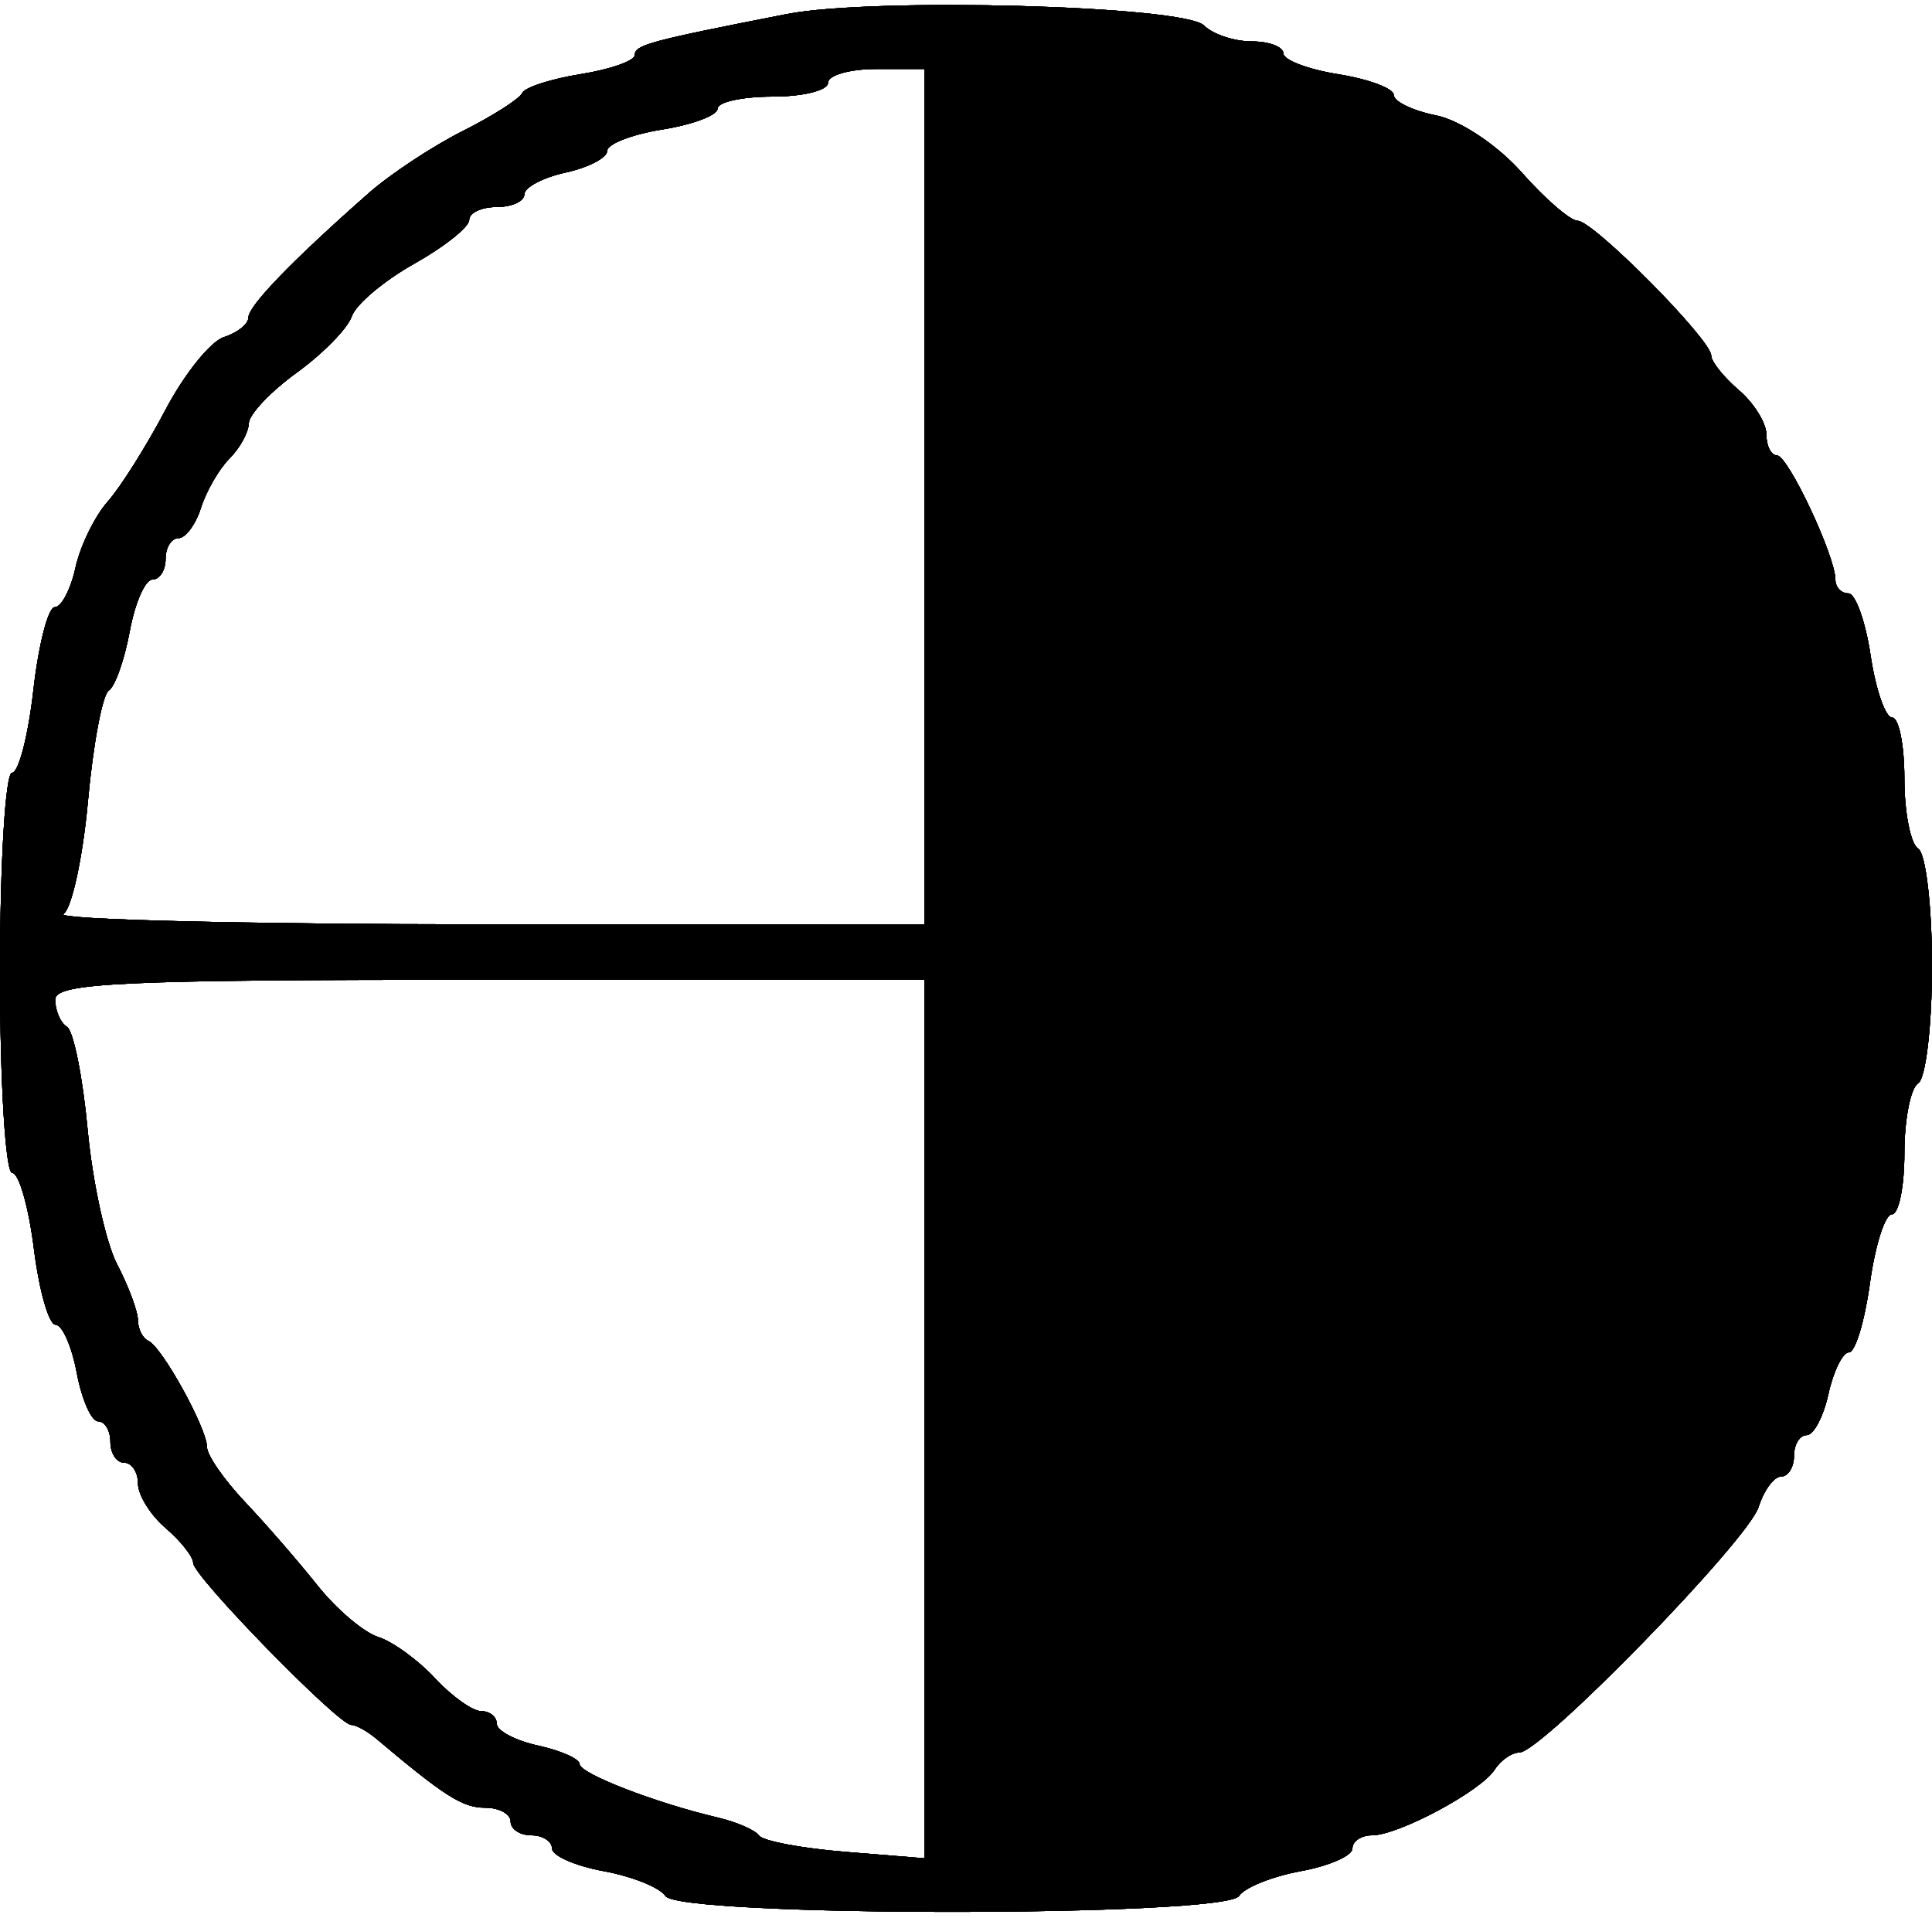 <svg width="140" height="139" viewBox="0 0 140 139" fill="none" xmlns="http://www.w3.org/2000/svg">
<path fill-rule="evenodd" clip-rule="evenodd" d="M57 1.022C47.09 2.962 46 3.256 46 3.986C46 4.403 44.238 5.026 42.084 5.371C39.93 5.715 38.017 6.335 37.834 6.748C37.65 7.162 35.711 8.4 33.524 9.5C31.338 10.6 28.273 12.625 26.713 14C21.172 18.885 18 22.166 18 23.01C18 23.48 17.205 24.118 16.233 24.426C15.261 24.735 13.348 27.114 11.983 29.714C10.617 32.313 8.735 35.302 7.8 36.355C6.865 37.409 5.816 39.559 5.47 41.135C5.124 42.711 4.449 44 3.97 44C3.491 44 2.794 46.7 2.42 50C2.047 53.3 1.35 56 0.871 56C0.392 56 0 62.525 0 70.5C0 78.475 0.398 85 0.885 85C1.371 85 2.079 87.475 2.457 90.5C2.835 93.525 3.541 96 4.027 96C4.512 96 5.205 97.575 5.566 99.5C5.927 101.425 6.623 103 7.111 103C7.6 103 8 103.675 8 104.5C8 105.325 8.45 106 9 106C9.55 106 10 106.679 10 107.51C10 108.34 10.9 109.79 12 110.732C13.1 111.674 14 112.814 14 113.266C14 114.222 24.522 125 25.455 125C25.801 125 26.628 125.458 27.292 126.019C32.219 130.173 33.524 131 35.153 131C36.169 131 37 131.45 37 132C37 132.55 37.675 133 38.5 133C39.325 133 40 133.43 40 133.955C40 134.48 41.688 135.22 43.75 135.599C45.813 135.978 47.821 136.786 48.214 137.394C49.207 138.934 88.793 138.934 89.786 137.394C90.179 136.786 92.188 135.978 94.25 135.599C96.313 135.22 98 134.48 98 133.955C98 133.43 98.639 133 99.419 133C101.331 133 107.305 129.805 108.3 128.25C108.74 127.563 109.549 127 110.1 127C111.695 127 126.665 111.632 127.436 109.203C127.82 107.991 128.554 107 129.067 107C129.58 107 130 106.325 130 105.5C130 104.675 130.414 104 130.921 104C131.427 104 132.138 102.65 132.5 101C132.862 99.35 133.531 98 133.986 98C134.44 98 135.122 95.75 135.5 93C135.878 90.25 136.595 88 137.094 88C137.592 88 138 86.002 138 83.559C138 81.116 138.45 78.84 139 78.5C139.55 78.16 140 74.335 140 70C140 65.665 139.55 61.84 139 61.5C138.45 61.16 138 58.884 138 56.441C138 53.998 137.601 52 137.114 52C136.626 52 135.923 49.975 135.552 47.5C135.181 45.025 134.455 43 133.939 43C133.422 43 133 42.553 133 42.007C133 40.299 129.567 33 128.764 33C128.344 33 128 32.321 128 31.49C128 30.66 127.1 29.21 126 28.268C124.9 27.326 124 26.199 124 25.763C124 24.616 115.461 16 114.325 16C113.799 16 111.97 14.421 110.261 12.49C108.521 10.525 105.8 8.71 104.077 8.365C102.385 8.027 101 7.362 101 6.887C101 6.412 99.2 5.736 97 5.384C94.8 5.032 93 4.352 93 3.872C93 3.392 91.965 3 90.7 3C89.435 3 87.882 2.482 87.248 1.848C85.806 0.406 63.289 -0.209 57 1.022ZM67 36V67L35.25 66.985C17.788 66.976 3.994 66.639 4.599 66.235C5.203 65.831 6.002 62.144 6.375 58.043C6.748 53.941 7.426 50.341 7.882 50.043C8.338 49.744 9.022 47.813 9.401 45.75C9.78 43.688 10.52 42 11.045 42C11.57 42 12 41.325 12 40.5C12 39.675 12.42 39 12.933 39C13.446 39 14.18 38.008 14.565 36.797C14.949 35.585 15.879 33.978 16.632 33.225C17.384 32.473 18.012 31.327 18.028 30.679C18.043 30.03 19.608 28.375 21.507 27C23.405 25.625 25.197 23.793 25.49 22.928C25.782 22.063 27.817 20.347 30.011 19.114C32.205 17.881 34 16.451 34 15.936C34 15.421 34.9 15 36 15C37.1 15 38 14.586 38 14.079C38 13.573 39.35 12.862 41 12.5C42.65 12.138 44 11.432 44 10.932C44 10.433 45.8 9.736 48 9.384C50.2 9.032 52 8.352 52 7.872C52 7.392 53.8 7 56 7C58.2 7 60 6.55 60 6C60 5.45 61.575 5 63.5 5H67V36ZM67 102.832V134.665L61.25 134.198C58.088 133.942 55.275 133.41 55 133.015C54.725 132.621 53.375 132.034 52 131.71C47.484 130.649 42 128.524 42 127.835C42 127.463 40.65 126.862 39 126.5C37.35 126.138 36 125.427 36 124.921C36 124.414 35.489 124 34.865 124C34.24 124 32.735 122.928 31.521 121.617C30.306 120.306 28.454 118.961 27.405 118.628C26.355 118.295 24.373 116.611 22.999 114.885C21.624 113.158 19.263 110.438 17.75 108.839C16.237 107.239 15 105.453 15 104.87C15 103.515 11.74 97.607 10.75 97.167C10.337 96.983 9.997 96.308 9.994 95.667C9.99 95.025 9.313 93.207 8.489 91.627C7.665 90.047 6.702 85.645 6.349 81.846C5.996 78.046 5.323 74.7 4.853 74.409C4.384 74.119 4 73.234 4 72.441C4 71.217 8.74 71 35.5 71H67V102.832Z" fill="black"/>
<path fill-rule="evenodd" clip-rule="evenodd" d="M57 1.022C47.09 2.962 46 3.256 46 3.986C46 4.403 44.238 5.026 42.084 5.371C39.93 5.715 38.017 6.335 37.834 6.748C37.65 7.162 35.711 8.4 33.524 9.5C31.338 10.6 28.273 12.625 26.713 14C21.172 18.885 18 22.166 18 23.01C18 23.48 17.205 24.118 16.233 24.426C15.261 24.735 13.348 27.114 11.983 29.714C10.617 32.313 8.735 35.302 7.8 36.355C6.865 37.409 5.816 39.559 5.47 41.135C5.124 42.711 4.449 44 3.97 44C3.491 44 2.794 46.7 2.42 50C2.047 53.3 1.35 56 0.871 56C0.392 56 0 62.525 0 70.5C0 78.475 0.398 85 0.885 85C1.371 85 2.079 87.475 2.457 90.5C2.835 93.525 3.541 96 4.027 96C4.512 96 5.205 97.575 5.566 99.5C5.927 101.425 6.623 103 7.111 103C7.6 103 8 103.675 8 104.5C8 105.325 8.45 106 9 106C9.55 106 10 106.679 10 107.51C10 108.34 10.9 109.79 12 110.732C13.1 111.674 14 112.814 14 113.266C14 114.222 24.522 125 25.455 125C25.801 125 26.628 125.458 27.292 126.019C32.219 130.173 33.524 131 35.153 131C36.169 131 37 131.45 37 132C37 132.55 37.675 133 38.5 133C39.325 133 40 133.43 40 133.955C40 134.48 41.688 135.22 43.75 135.599C45.813 135.978 47.821 136.786 48.214 137.394C49.207 138.934 88.793 138.934 89.786 137.394C90.179 136.786 92.188 135.978 94.25 135.599C96.313 135.22 98 134.48 98 133.955C98 133.43 98.639 133 99.419 133C101.331 133 107.305 129.805 108.3 128.25C108.74 127.563 109.549 127 110.1 127C111.695 127 126.665 111.632 127.436 109.203C127.82 107.991 128.554 107 129.067 107C129.58 107 130 106.325 130 105.5C130 104.675 130.414 104 130.921 104C131.427 104 132.138 102.65 132.5 101C132.862 99.35 133.531 98 133.986 98C134.44 98 135.122 95.75 135.5 93C135.878 90.25 136.595 88 137.094 88C137.592 88 138 86.002 138 83.559C138 81.116 138.45 78.84 139 78.5C139.55 78.16 140 74.335 140 70C140 65.665 139.55 61.84 139 61.5C138.45 61.16 138 58.884 138 56.441C138 53.998 137.601 52 137.114 52C136.626 52 135.923 49.975 135.552 47.5C135.181 45.025 134.455 43 133.939 43C133.422 43 133 42.553 133 42.007C133 40.299 129.567 33 128.764 33C128.344 33 128 32.321 128 31.49C128 30.66 127.1 29.21 126 28.268C124.9 27.326 124 26.199 124 25.763C124 24.616 115.461 16 114.325 16C113.799 16 111.97 14.421 110.261 12.49C108.521 10.525 105.8 8.71 104.077 8.365C102.385 8.027 101 7.362 101 6.887C101 6.412 99.2 5.736 97 5.384C94.8 5.032 93 4.352 93 3.872C93 3.392 91.965 3 90.7 3C89.435 3 87.882 2.482 87.248 1.848C85.806 0.406 63.289 -0.209 57 1.022ZM67 36V67L35.25 66.985C17.788 66.976 3.994 66.639 4.599 66.235C5.203 65.831 6.002 62.144 6.375 58.043C6.748 53.941 7.426 50.341 7.882 50.043C8.338 49.744 9.022 47.813 9.401 45.75C9.78 43.688 10.52 42 11.045 42C11.57 42 12 41.325 12 40.5C12 39.675 12.42 39 12.933 39C13.446 39 14.18 38.008 14.565 36.797C14.949 35.585 15.879 33.978 16.632 33.225C17.384 32.473 18.012 31.327 18.028 30.679C18.043 30.03 19.608 28.375 21.507 27C23.405 25.625 25.197 23.793 25.49 22.928C25.782 22.063 27.817 20.347 30.011 19.114C32.205 17.881 34 16.451 34 15.936C34 15.421 34.9 15 36 15C37.1 15 38 14.586 38 14.079C38 13.573 39.35 12.862 41 12.5C42.65 12.138 44 11.432 44 10.932C44 10.433 45.8 9.736 48 9.384C50.2 9.032 52 8.352 52 7.872C52 7.392 53.8 7 56 7C58.2 7 60 6.55 60 6C60 5.45 61.575 5 63.5 5H67V36ZM67 102.832V134.665L61.25 134.198C58.088 133.942 55.275 133.41 55 133.015C54.725 132.621 53.375 132.034 52 131.71C47.484 130.649 42 128.524 42 127.835C42 127.463 40.65 126.862 39 126.5C37.35 126.138 36 125.427 36 124.921C36 124.414 35.489 124 34.865 124C34.24 124 32.735 122.928 31.521 121.617C30.306 120.306 28.454 118.961 27.405 118.628C26.355 118.295 24.373 116.611 22.999 114.885C21.624 113.158 19.263 110.438 17.75 108.839C16.237 107.239 15 105.453 15 104.87C15 103.515 11.74 97.607 10.75 97.167C10.337 96.983 9.997 96.308 9.994 95.667C9.99 95.025 9.313 93.207 8.489 91.627C7.665 90.047 6.702 85.645 6.349 81.846C5.996 78.046 5.323 74.7 4.853 74.409C4.384 74.119 4 73.234 4 72.441C4 71.217 8.74 71 35.5 71H67V102.832Z" fill="black"/>
<path fill-rule="evenodd" clip-rule="evenodd" d="M57 1.022C47.09 2.962 46 3.256 46 3.986C46 4.403 44.238 5.026 42.084 5.371C39.93 5.715 38.017 6.335 37.834 6.748C37.65 7.162 35.711 8.4 33.524 9.5C31.338 10.6 28.273 12.625 26.713 14C21.172 18.885 18 22.166 18 23.01C18 23.48 17.205 24.118 16.233 24.426C15.261 24.735 13.348 27.114 11.983 29.714C10.617 32.313 8.735 35.302 7.8 36.355C6.865 37.409 5.816 39.559 5.47 41.135C5.124 42.711 4.449 44 3.97 44C3.491 44 2.794 46.7 2.42 50C2.047 53.3 1.35 56 0.871 56C0.392 56 0 62.525 0 70.5C0 78.475 0.398 85 0.885 85C1.371 85 2.079 87.475 2.457 90.5C2.835 93.525 3.541 96 4.027 96C4.512 96 5.205 97.575 5.566 99.5C5.927 101.425 6.623 103 7.111 103C7.6 103 8 103.675 8 104.5C8 105.325 8.45 106 9 106C9.55 106 10 106.679 10 107.51C10 108.34 10.9 109.79 12 110.732C13.1 111.674 14 112.814 14 113.266C14 114.222 24.522 125 25.455 125C25.801 125 26.628 125.458 27.292 126.019C32.219 130.173 33.524 131 35.153 131C36.169 131 37 131.45 37 132C37 132.55 37.675 133 38.5 133C39.325 133 40 133.43 40 133.955C40 134.48 41.688 135.22 43.75 135.599C45.813 135.978 47.821 136.786 48.214 137.394C49.207 138.934 88.793 138.934 89.786 137.394C90.179 136.786 92.188 135.978 94.25 135.599C96.313 135.22 98 134.48 98 133.955C98 133.43 98.639 133 99.419 133C101.331 133 107.305 129.805 108.3 128.25C108.74 127.563 109.549 127 110.1 127C111.695 127 126.665 111.632 127.436 109.203C127.82 107.991 128.554 107 129.067 107C129.58 107 130 106.325 130 105.5C130 104.675 130.414 104 130.921 104C131.427 104 132.138 102.65 132.5 101C132.862 99.35 133.531 98 133.986 98C134.44 98 135.122 95.75 135.5 93C135.878 90.25 136.595 88 137.094 88C137.592 88 138 86.002 138 83.559C138 81.116 138.45 78.84 139 78.5C139.55 78.16 140 74.335 140 70C140 65.665 139.55 61.84 139 61.5C138.45 61.16 138 58.884 138 56.441C138 53.998 137.601 52 137.114 52C136.626 52 135.923 49.975 135.552 47.5C135.181 45.025 134.455 43 133.939 43C133.422 43 133 42.553 133 42.007C133 40.299 129.567 33 128.764 33C128.344 33 128 32.321 128 31.49C128 30.66 127.1 29.21 126 28.268C124.9 27.326 124 26.199 124 25.763C124 24.616 115.461 16 114.325 16C113.799 16 111.97 14.421 110.261 12.49C108.521 10.525 105.8 8.71 104.077 8.365C102.385 8.027 101 7.362 101 6.887C101 6.412 99.2 5.736 97 5.384C94.8 5.032 93 4.352 93 3.872C93 3.392 91.965 3 90.7 3C89.435 3 87.882 2.482 87.248 1.848C85.806 0.406 63.289 -0.209 57 1.022ZM67 36V67L35.25 66.985C17.788 66.976 3.994 66.639 4.599 66.235C5.203 65.831 6.002 62.144 6.375 58.043C6.748 53.941 7.426 50.341 7.882 50.043C8.338 49.744 9.022 47.813 9.401 45.75C9.78 43.688 10.52 42 11.045 42C11.57 42 12 41.325 12 40.5C12 39.675 12.42 39 12.933 39C13.446 39 14.18 38.008 14.565 36.797C14.949 35.585 15.879 33.978 16.632 33.225C17.384 32.473 18.012 31.327 18.028 30.679C18.043 30.03 19.608 28.375 21.507 27C23.405 25.625 25.197 23.793 25.49 22.928C25.782 22.063 27.817 20.347 30.011 19.114C32.205 17.881 34 16.451 34 15.936C34 15.421 34.9 15 36 15C37.1 15 38 14.586 38 14.079C38 13.573 39.35 12.862 41 12.5C42.65 12.138 44 11.432 44 10.932C44 10.433 45.8 9.736 48 9.384C50.2 9.032 52 8.352 52 7.872C52 7.392 53.8 7 56 7C58.2 7 60 6.55 60 6C60 5.45 61.575 5 63.5 5H67V36ZM67 102.832V134.665L61.25 134.198C58.088 133.942 55.275 133.41 55 133.015C54.725 132.621 53.375 132.034 52 131.71C47.484 130.649 42 128.524 42 127.835C42 127.463 40.65 126.862 39 126.5C37.35 126.138 36 125.427 36 124.921C36 124.414 35.489 124 34.865 124C34.24 124 32.735 122.928 31.521 121.617C30.306 120.306 28.454 118.961 27.405 118.628C26.355 118.295 24.373 116.611 22.999 114.885C21.624 113.158 19.263 110.438 17.75 108.839C16.237 107.239 15 105.453 15 104.87C15 103.515 11.74 97.607 10.75 97.167C10.337 96.983 9.997 96.308 9.994 95.667C9.99 95.025 9.313 93.207 8.489 91.627C7.665 90.047 6.702 85.645 6.349 81.846C5.996 78.046 5.323 74.7 4.853 74.409C4.384 74.119 4 73.234 4 72.441C4 71.217 8.74 71 35.5 71H67V102.832Z" fill="black"/>
<path fill-rule="evenodd" clip-rule="evenodd" d="M57 1.022C47.09 2.962 46 3.256 46 3.986C46 4.403 44.238 5.026 42.084 5.371C39.93 5.715 38.017 6.335 37.834 6.748C37.65 7.162 35.711 8.4 33.524 9.5C31.338 10.6 28.273 12.625 26.713 14C21.172 18.885 18 22.166 18 23.01C18 23.48 17.205 24.118 16.233 24.426C15.261 24.735 13.348 27.114 11.983 29.714C10.617 32.313 8.735 35.302 7.8 36.355C6.865 37.409 5.816 39.559 5.47 41.135C5.124 42.711 4.449 44 3.97 44C3.491 44 2.794 46.7 2.42 50C2.047 53.3 1.35 56 0.871 56C0.392 56 0 62.525 0 70.5C0 78.475 0.398 85 0.885 85C1.371 85 2.079 87.475 2.457 90.5C2.835 93.525 3.541 96 4.027 96C4.512 96 5.205 97.575 5.566 99.5C5.927 101.425 6.623 103 7.111 103C7.6 103 8 103.675 8 104.5C8 105.325 8.45 106 9 106C9.55 106 10 106.679 10 107.51C10 108.34 10.9 109.79 12 110.732C13.1 111.674 14 112.814 14 113.266C14 114.222 24.522 125 25.455 125C25.801 125 26.628 125.458 27.292 126.019C32.219 130.173 33.524 131 35.153 131C36.169 131 37 131.45 37 132C37 132.55 37.675 133 38.5 133C39.325 133 40 133.43 40 133.955C40 134.48 41.688 135.22 43.75 135.599C45.813 135.978 47.821 136.786 48.214 137.394C49.207 138.934 88.793 138.934 89.786 137.394C90.179 136.786 92.188 135.978 94.25 135.599C96.313 135.22 98 134.48 98 133.955C98 133.43 98.639 133 99.419 133C101.331 133 107.305 129.805 108.3 128.25C108.74 127.563 109.549 127 110.1 127C111.695 127 126.665 111.632 127.436 109.203C127.82 107.991 128.554 107 129.067 107C129.58 107 130 106.325 130 105.5C130 104.675 130.414 104 130.921 104C131.427 104 132.138 102.65 132.5 101C132.862 99.35 133.531 98 133.986 98C134.44 98 135.122 95.75 135.5 93C135.878 90.25 136.595 88 137.094 88C137.592 88 138 86.002 138 83.559C138 81.116 138.45 78.84 139 78.5C139.55 78.16 140 74.335 140 70C140 65.665 139.55 61.84 139 61.5C138.45 61.16 138 58.884 138 56.441C138 53.998 137.601 52 137.114 52C136.626 52 135.923 49.975 135.552 47.5C135.181 45.025 134.455 43 133.939 43C133.422 43 133 42.553 133 42.007C133 40.299 129.567 33 128.764 33C128.344 33 128 32.321 128 31.49C128 30.66 127.1 29.21 126 28.268C124.9 27.326 124 26.199 124 25.763C124 24.616 115.461 16 114.325 16C113.799 16 111.97 14.421 110.261 12.49C108.521 10.525 105.8 8.71 104.077 8.365C102.385 8.027 101 7.362 101 6.887C101 6.412 99.2 5.736 97 5.384C94.8 5.032 93 4.352 93 3.872C93 3.392 91.965 3 90.7 3C89.435 3 87.882 2.482 87.248 1.848C85.806 0.406 63.289 -0.209 57 1.022ZM67 36V67L35.25 66.985C17.788 66.976 3.994 66.639 4.599 66.235C5.203 65.831 6.002 62.144 6.375 58.043C6.748 53.941 7.426 50.341 7.882 50.043C8.338 49.744 9.022 47.813 9.401 45.75C9.78 43.688 10.52 42 11.045 42C11.57 42 12 41.325 12 40.5C12 39.675 12.42 39 12.933 39C13.446 39 14.18 38.008 14.565 36.797C14.949 35.585 15.879 33.978 16.632 33.225C17.384 32.473 18.012 31.327 18.028 30.679C18.043 30.03 19.608 28.375 21.507 27C23.405 25.625 25.197 23.793 25.49 22.928C25.782 22.063 27.817 20.347 30.011 19.114C32.205 17.881 34 16.451 34 15.936C34 15.421 34.9 15 36 15C37.1 15 38 14.586 38 14.079C38 13.573 39.35 12.862 41 12.5C42.65 12.138 44 11.432 44 10.932C44 10.433 45.8 9.736 48 9.384C50.2 9.032 52 8.352 52 7.872C52 7.392 53.8 7 56 7C58.2 7 60 6.55 60 6C60 5.45 61.575 5 63.5 5H67V36ZM67 102.832V134.665L61.25 134.198C58.088 133.942 55.275 133.41 55 133.015C54.725 132.621 53.375 132.034 52 131.71C47.484 130.649 42 128.524 42 127.835C42 127.463 40.65 126.862 39 126.5C37.35 126.138 36 125.427 36 124.921C36 124.414 35.489 124 34.865 124C34.24 124 32.735 122.928 31.521 121.617C30.306 120.306 28.454 118.961 27.405 118.628C26.355 118.295 24.373 116.611 22.999 114.885C21.624 113.158 19.263 110.438 17.75 108.839C16.237 107.239 15 105.453 15 104.87C15 103.515 11.74 97.607 10.75 97.167C10.337 96.983 9.997 96.308 9.994 95.667C9.99 95.025 9.313 93.207 8.489 91.627C7.665 90.047 6.702 85.645 6.349 81.846C5.996 78.046 5.323 74.7 4.853 74.409C4.384 74.119 4 73.234 4 72.441C4 71.217 8.74 71 35.5 71H67V102.832Z" fill="black"/>
<path fill-rule="evenodd" clip-rule="evenodd" d="M57 1.022C47.09 2.962 46 3.256 46 3.986C46 4.403 44.238 5.026 42.084 5.371C39.93 5.715 38.017 6.335 37.834 6.748C37.65 7.162 35.711 8.4 33.524 9.5C31.338 10.6 28.273 12.625 26.713 14C21.172 18.885 18 22.166 18 23.01C18 23.48 17.205 24.118 16.233 24.426C15.261 24.735 13.348 27.114 11.983 29.714C10.617 32.313 8.735 35.302 7.8 36.355C6.865 37.409 5.816 39.559 5.47 41.135C5.124 42.711 4.449 44 3.97 44C3.491 44 2.794 46.7 2.42 50C2.047 53.3 1.35 56 0.871 56C0.392 56 0 62.525 0 70.5C0 78.475 0.398 85 0.885 85C1.371 85 2.079 87.475 2.457 90.5C2.835 93.525 3.541 96 4.027 96C4.512 96 5.205 97.575 5.566 99.5C5.927 101.425 6.623 103 7.111 103C7.6 103 8 103.675 8 104.5C8 105.325 8.45 106 9 106C9.55 106 10 106.679 10 107.51C10 108.34 10.9 109.79 12 110.732C13.1 111.674 14 112.814 14 113.266C14 114.222 24.522 125 25.455 125C25.801 125 26.628 125.458 27.292 126.019C32.219 130.173 33.524 131 35.153 131C36.169 131 37 131.45 37 132C37 132.55 37.675 133 38.5 133C39.325 133 40 133.43 40 133.955C40 134.48 41.688 135.22 43.75 135.599C45.813 135.978 47.821 136.786 48.214 137.394C49.207 138.934 88.793 138.934 89.786 137.394C90.179 136.786 92.188 135.978 94.25 135.599C96.313 135.22 98 134.48 98 133.955C98 133.43 98.639 133 99.419 133C101.331 133 107.305 129.805 108.3 128.25C108.74 127.563 109.549 127 110.1 127C111.695 127 126.665 111.632 127.436 109.203C127.82 107.991 128.554 107 129.067 107C129.58 107 130 106.325 130 105.5C130 104.675 130.414 104 130.921 104C131.427 104 132.138 102.65 132.5 101C132.862 99.35 133.531 98 133.986 98C134.44 98 135.122 95.75 135.5 93C135.878 90.25 136.595 88 137.094 88C137.592 88 138 86.002 138 83.559C138 81.116 138.45 78.84 139 78.5C139.55 78.16 140 74.335 140 70C140 65.665 139.55 61.84 139 61.5C138.45 61.16 138 58.884 138 56.441C138 53.998 137.601 52 137.114 52C136.626 52 135.923 49.975 135.552 47.5C135.181 45.025 134.455 43 133.939 43C133.422 43 133 42.553 133 42.007C133 40.299 129.567 33 128.764 33C128.344 33 128 32.321 128 31.49C128 30.66 127.1 29.21 126 28.268C124.9 27.326 124 26.199 124 25.763C124 24.616 115.461 16 114.325 16C113.799 16 111.97 14.421 110.261 12.49C108.521 10.525 105.8 8.71 104.077 8.365C102.385 8.027 101 7.362 101 6.887C101 6.412 99.2 5.736 97 5.384C94.8 5.032 93 4.352 93 3.872C93 3.392 91.965 3 90.7 3C89.435 3 87.882 2.482 87.248 1.848C85.806 0.406 63.289 -0.209 57 1.022ZM67 36V67L35.25 66.985C17.788 66.976 3.994 66.639 4.599 66.235C5.203 65.831 6.002 62.144 6.375 58.043C6.748 53.941 7.426 50.341 7.882 50.043C8.338 49.744 9.022 47.813 9.401 45.75C9.78 43.688 10.52 42 11.045 42C11.57 42 12 41.325 12 40.5C12 39.675 12.42 39 12.933 39C13.446 39 14.18 38.008 14.565 36.797C14.949 35.585 15.879 33.978 16.632 33.225C17.384 32.473 18.012 31.327 18.028 30.679C18.043 30.03 19.608 28.375 21.507 27C23.405 25.625 25.197 23.793 25.49 22.928C25.782 22.063 27.817 20.347 30.011 19.114C32.205 17.881 34 16.451 34 15.936C34 15.421 34.9 15 36 15C37.1 15 38 14.586 38 14.079C38 13.573 39.35 12.862 41 12.5C42.65 12.138 44 11.432 44 10.932C44 10.433 45.8 9.736 48 9.384C50.2 9.032 52 8.352 52 7.872C52 7.392 53.8 7 56 7C58.2 7 60 6.55 60 6C60 5.45 61.575 5 63.5 5H67V36ZM67 102.832V134.665L61.25 134.198C58.088 133.942 55.275 133.41 55 133.015C54.725 132.621 53.375 132.034 52 131.71C47.484 130.649 42 128.524 42 127.835C42 127.463 40.65 126.862 39 126.5C37.35 126.138 36 125.427 36 124.921C36 124.414 35.489 124 34.865 124C34.24 124 32.735 122.928 31.521 121.617C30.306 120.306 28.454 118.961 27.405 118.628C26.355 118.295 24.373 116.611 22.999 114.885C21.624 113.158 19.263 110.438 17.75 108.839C16.237 107.239 15 105.453 15 104.87C15 103.515 11.74 97.607 10.75 97.167C10.337 96.983 9.997 96.308 9.994 95.667C9.99 95.025 9.313 93.207 8.489 91.627C7.665 90.047 6.702 85.645 6.349 81.846C5.996 78.046 5.323 74.7 4.853 74.409C4.384 74.119 4 73.234 4 72.441C4 71.217 8.74 71 35.5 71H67V102.832Z" fill="black"/>
</svg>

